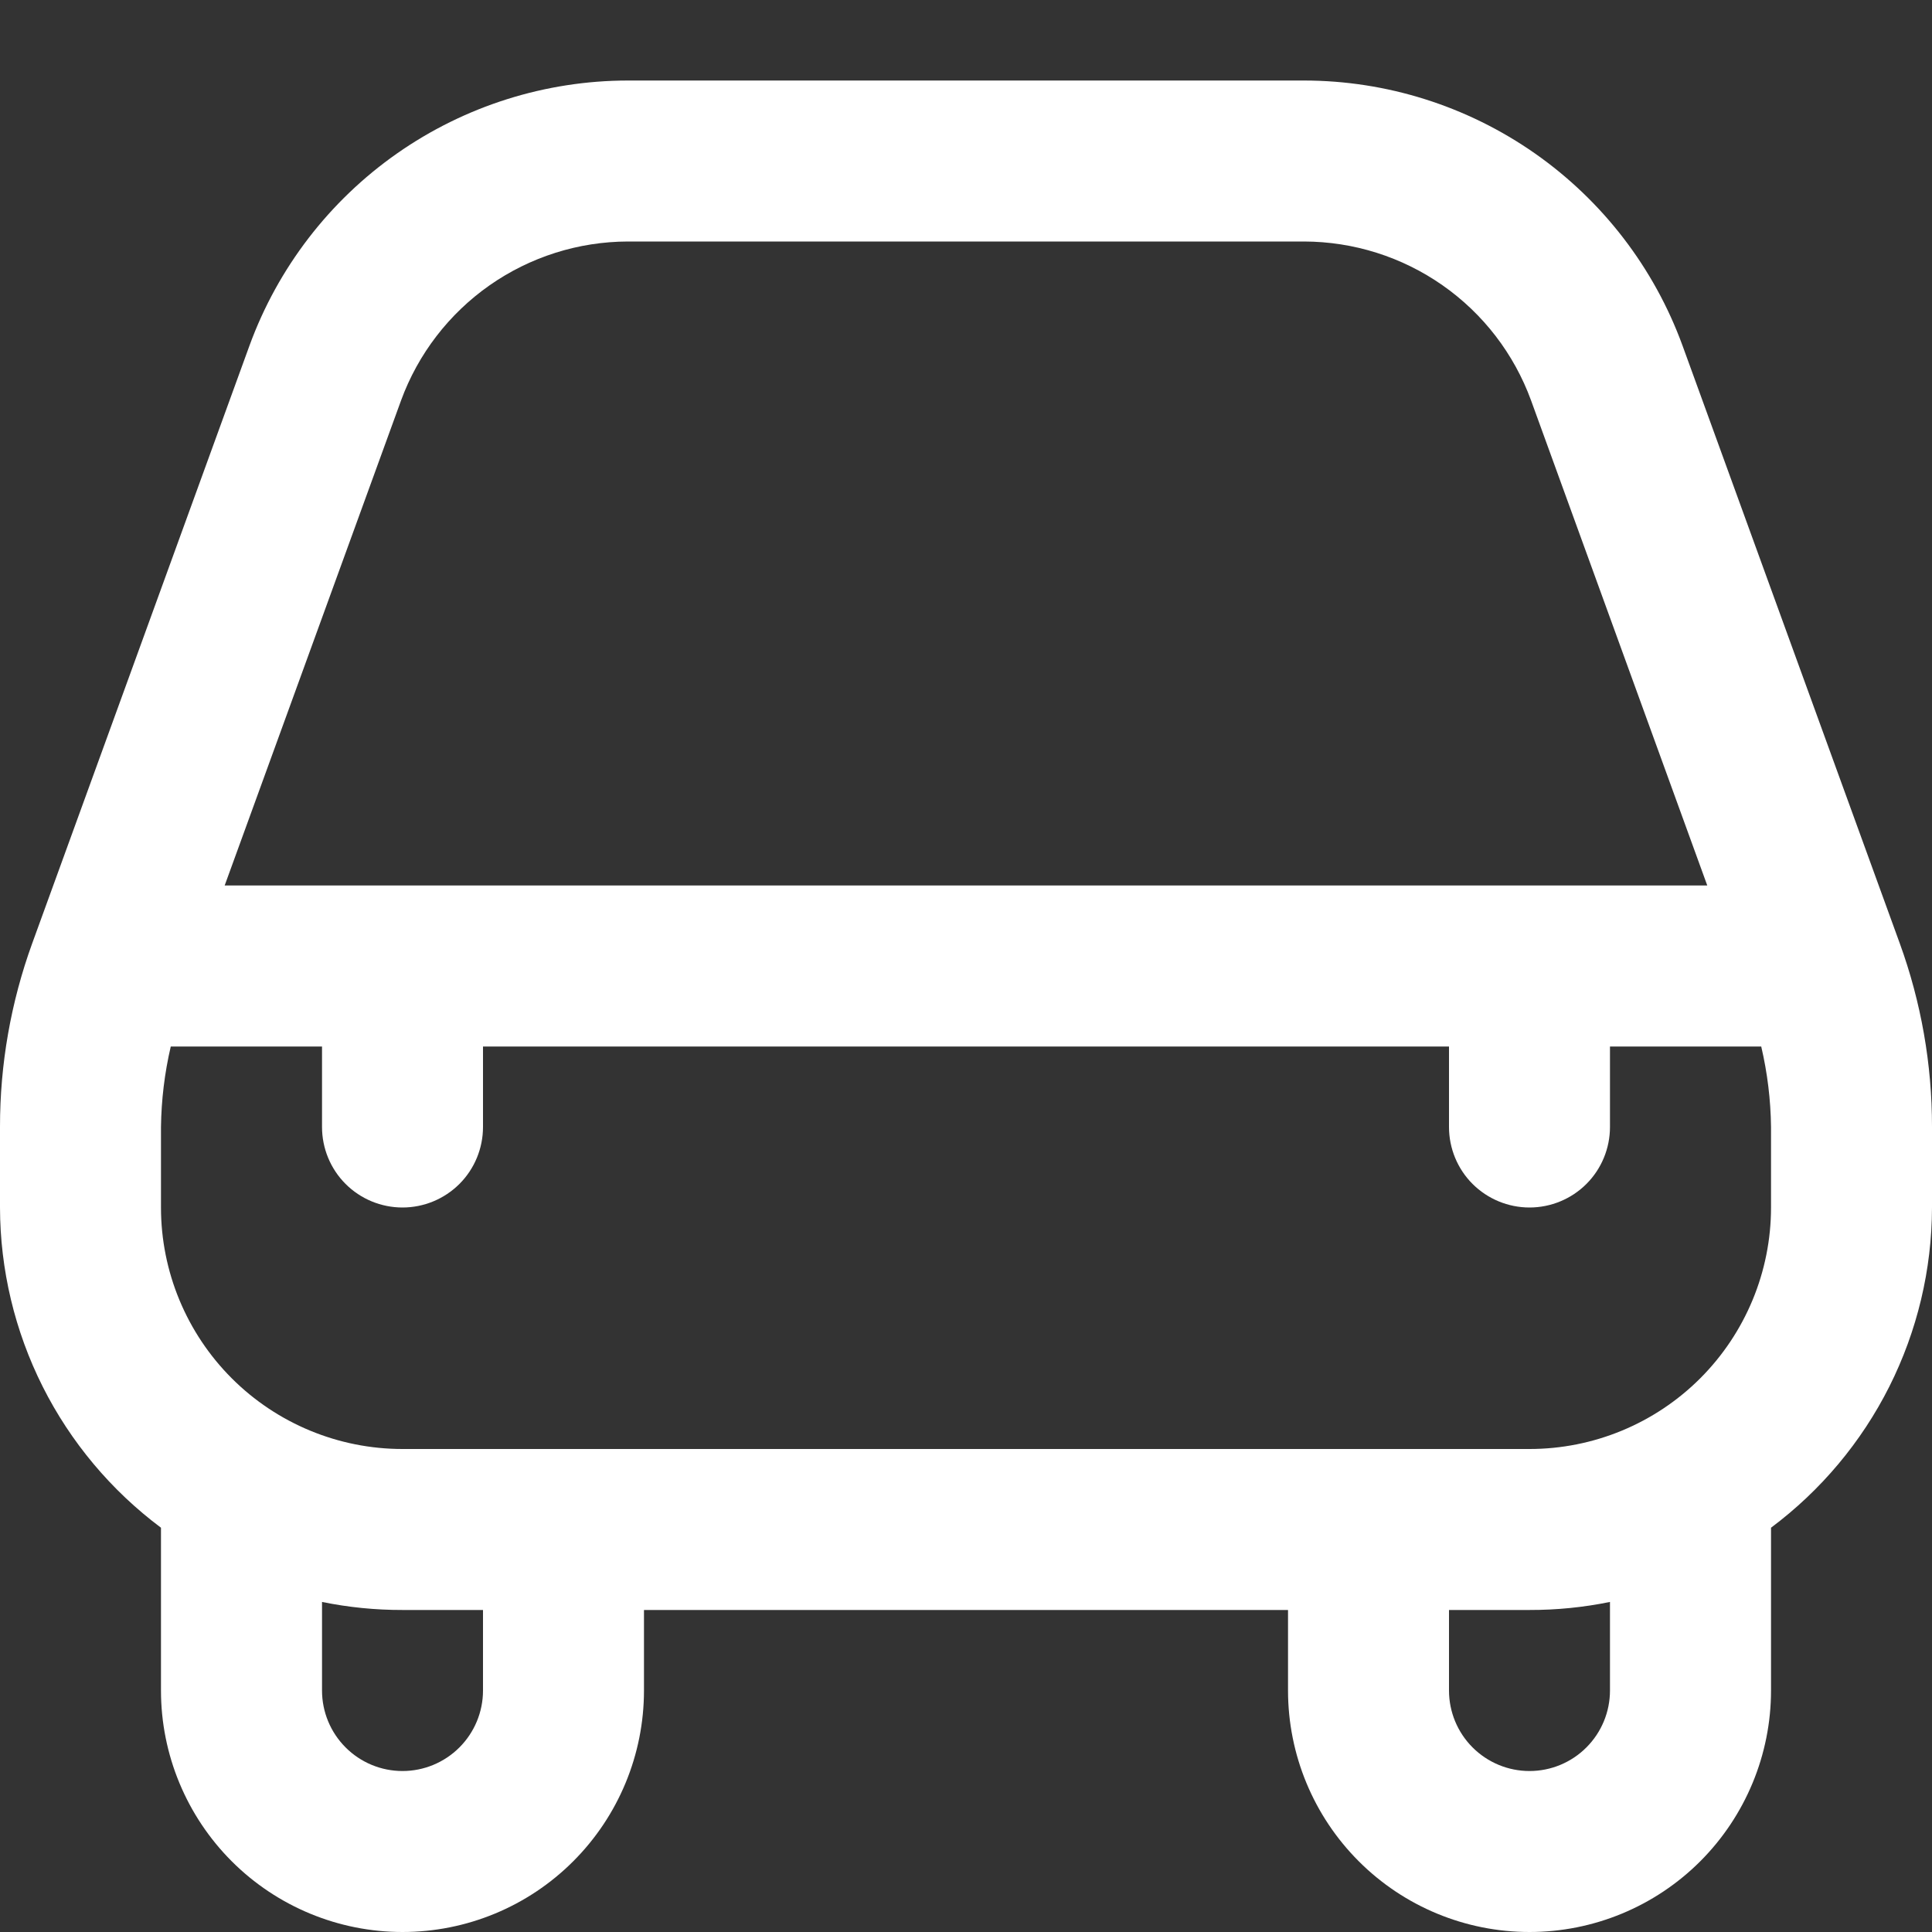 <svg width="31" height="31" viewBox="0 0 31 31" fill="none" xmlns="http://www.w3.org/2000/svg">
<rect x="0" y="0" width="31" height="31" fill="#333333" stroke="none"/>
<g clip-path="url(#clip0_546_2858)">
<path d="M26.996 5.543C26.541 4.298 25.715 3.223 24.629 2.462C23.543 1.702 22.25 1.293 20.925 1.292H10.075C8.75 1.293 7.457 1.702 6.371 2.462C5.285 3.223 4.459 4.298 4.004 5.543L0.517 15.136C0.174 16.081 -0.001 17.078 6.14041e-06 18.083V19.375C0.002 20.373 0.237 21.357 0.685 22.249C1.134 23.141 1.784 23.916 2.583 24.513C2.583 24.524 2.583 24.531 2.583 24.542V27.125C2.583 28.153 2.992 29.138 3.718 29.865C4.445 30.592 5.431 31 6.458 31C7.486 31 8.472 30.592 9.198 29.865C9.925 29.138 10.333 28.153 10.333 27.125V25.833H20.667V27.125C20.667 28.153 21.075 29.138 21.802 29.865C22.528 30.592 23.514 31 24.542 31C25.569 31 26.555 30.592 27.282 29.865C28.008 29.138 28.417 28.153 28.417 27.125V24.542C28.417 24.531 28.417 24.524 28.417 24.513C29.216 23.916 29.866 23.141 30.315 22.249C30.763 21.357 30.998 20.373 31 19.375V18.083C31.001 17.079 30.826 16.081 30.483 15.137L26.996 5.543ZM6.435 6.426C6.708 5.68 7.204 5.035 7.854 4.579C8.505 4.123 9.28 3.877 10.075 3.875H20.925C21.72 3.877 22.496 4.122 23.147 4.578C23.799 5.034 24.294 5.679 24.567 6.426L27.394 14.208H3.605L6.435 6.426ZM7.75 27.125C7.75 27.468 7.614 27.796 7.372 28.038C7.129 28.281 6.801 28.417 6.458 28.417C6.116 28.417 5.787 28.281 5.545 28.038C5.303 27.796 5.167 27.468 5.167 27.125V25.704C5.592 25.791 6.025 25.834 6.458 25.833H7.75V27.125ZM25.833 27.125C25.833 27.468 25.697 27.796 25.455 28.038C25.213 28.281 24.884 28.417 24.542 28.417C24.199 28.417 23.871 28.281 23.628 28.038C23.386 27.796 23.25 27.468 23.25 27.125V25.833H24.542C24.976 25.834 25.408 25.791 25.833 25.704V27.125ZM28.417 19.375C28.417 20.403 28.008 21.388 27.282 22.115C26.555 22.842 25.569 23.25 24.542 23.25H6.458C5.431 23.25 4.445 22.842 3.718 22.115C2.992 21.388 2.583 20.403 2.583 19.375V18.083C2.589 17.648 2.641 17.215 2.74 16.792H5.167V18.083C5.167 18.426 5.303 18.755 5.545 18.997C5.787 19.239 6.116 19.375 6.458 19.375C6.801 19.375 7.129 19.239 7.372 18.997C7.614 18.755 7.75 18.426 7.75 18.083V16.792H23.25V18.083C23.25 18.426 23.386 18.755 23.628 18.997C23.871 19.239 24.199 19.375 24.542 19.375C24.884 19.375 25.213 19.239 25.455 18.997C25.697 18.755 25.833 18.426 25.833 18.083V16.792H28.26C28.359 17.215 28.412 17.648 28.417 18.083V19.375Z" fill="white"/>
</g>
<defs>
<clipPath id="clip0_546_2858">
<rect width="31" height="31" fill="white"/>
</clipPath>
</defs>
</svg>

